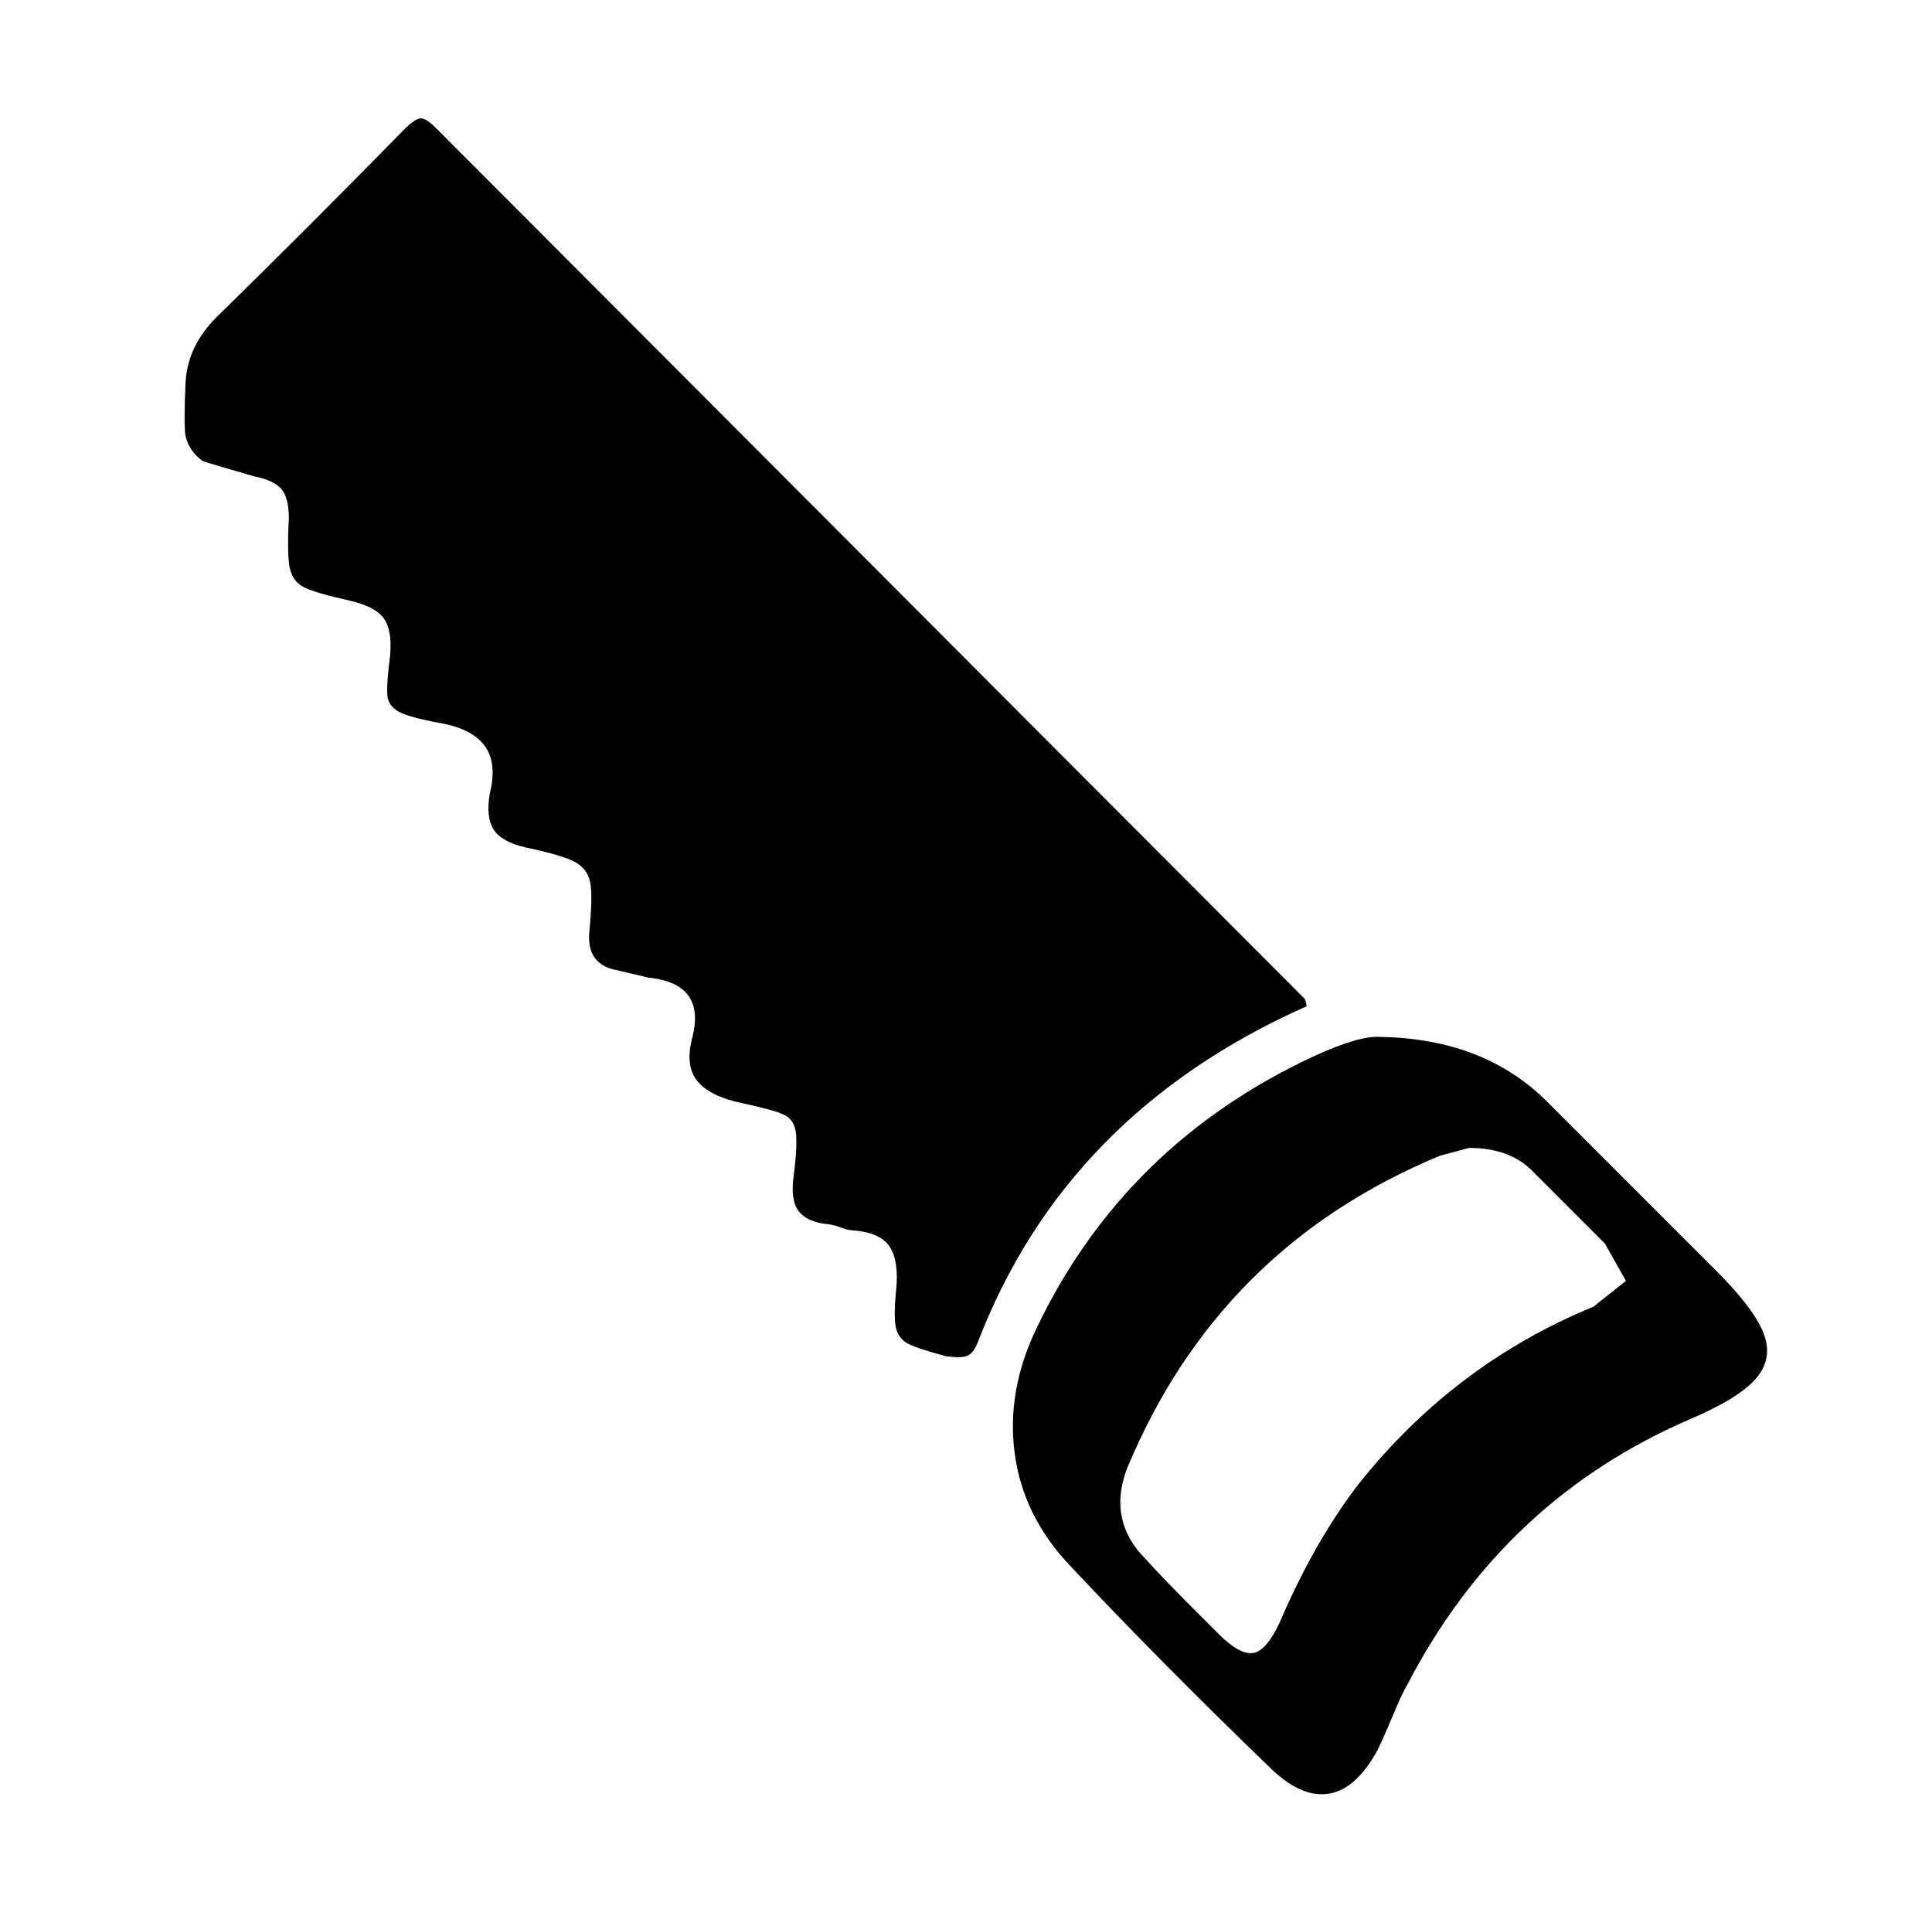 <svg xmlns="http://www.w3.org/2000/svg" viewBox="-10 0 1010 1000"><path d="M673 526q0-2-1-4L218 67q-6-6-9-5t-7 5l-2 2q-48 49-97 97-15 15-16 34-1 22 0 28 2 8 9 13 6 2 27 8 10 2 14 6.5t4 15.5q-1 19 .5 26t7.5 10 24 7q13 3 17.5 9t3.5 19q-2 16-1.5 21.5t6 8.5 22 6 23 12 2.5 25q-2 12 2 18.5t17 9.5q19 4 25.5 7.5t8 10.5-.5 27q-1 16 14 19l17 4q30 3 23 31-4 15 2.5 23t23 11.5 22 6 6.5 9-1 22.5q-2 13 2.5 19t16.5 7l4 1q5 2 7 2 15 1 20 8.5t3.5 22.5 0 20.5 6.5 8 20 6.5h1q7 1 10-.5t5-6.5q46-120 172-176zm214 138-88-88q-33-33-87-34-11-1-35 10-99 46-145 142-16 33-11.5 66t29.5 59q45 48 105 106 16 15 30 12.5t25-22.5q3-6 8-18t8-17q50-96 147-138 26-11 35-21.5t4-23.5-25-33zm-64 19q-73 30-123 93-23 30-41 72-7 15-14 16t-18-10l-10-10q-19-19-28-29-20-20-10-47 48-116 164-164l15-4q22 0 34 13l37 37 11 19.5z"/></svg>